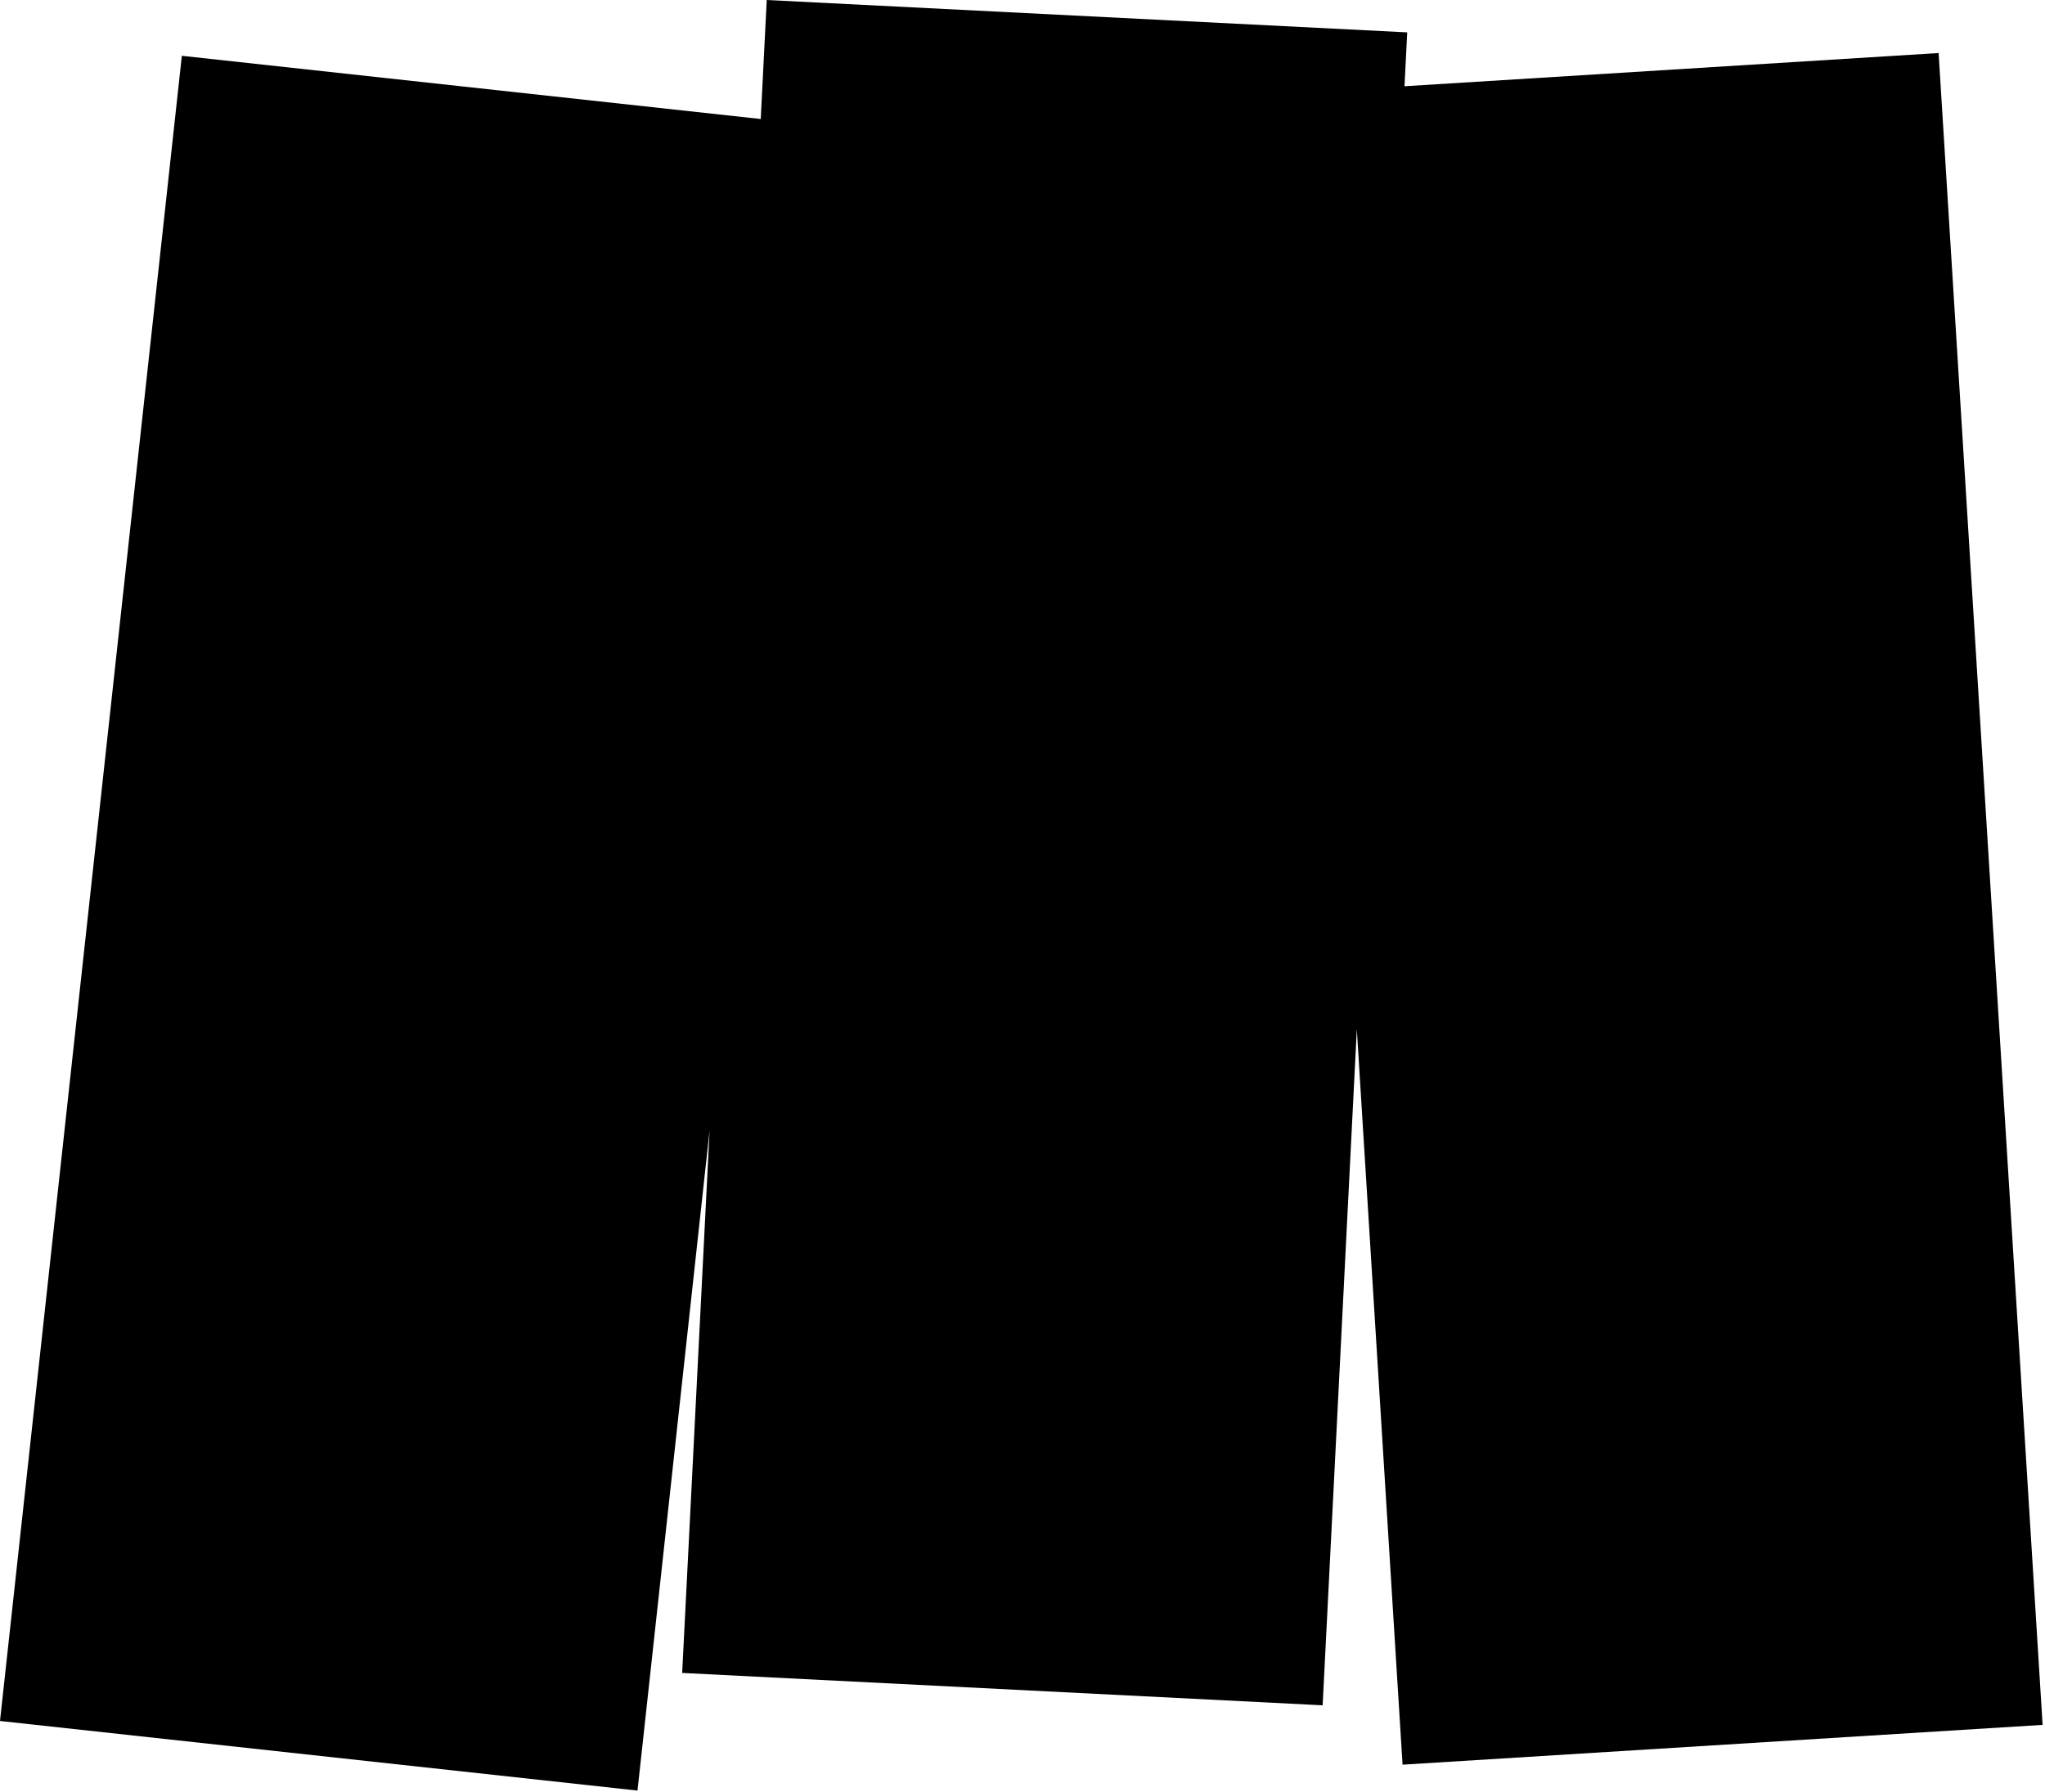 <svg width="574" height="503" viewBox="0 0 574 503" version="1.1" xmlns="http://www.w3.org/2000/svg" xmlns:xlink="http://www.w3.org/1999/xlink">
<title>Vector</title>
<desc>Created using Figma</desc>
<g id="Canvas" transform="translate(279 248)">
<g id="Vector">
<use xlink:href="#path0_fill" transform="translate(-279 -248)"/>
</g>
</g>
<defs>
<path id="path0_fill" d="M 573.329 484.209L 544.138 14.887L 394.22 24.212L 394.985 9.088L 215.214 0L 213.526 33.406L 51.042 15.664L 0 483.114L 178.936 502.653L 199.173 317.322L 191.474 469.629L 371.244 478.717L 380.837 288.958L 393.677 495.383L 573.329 484.209Z"/>
</defs>
</svg>
